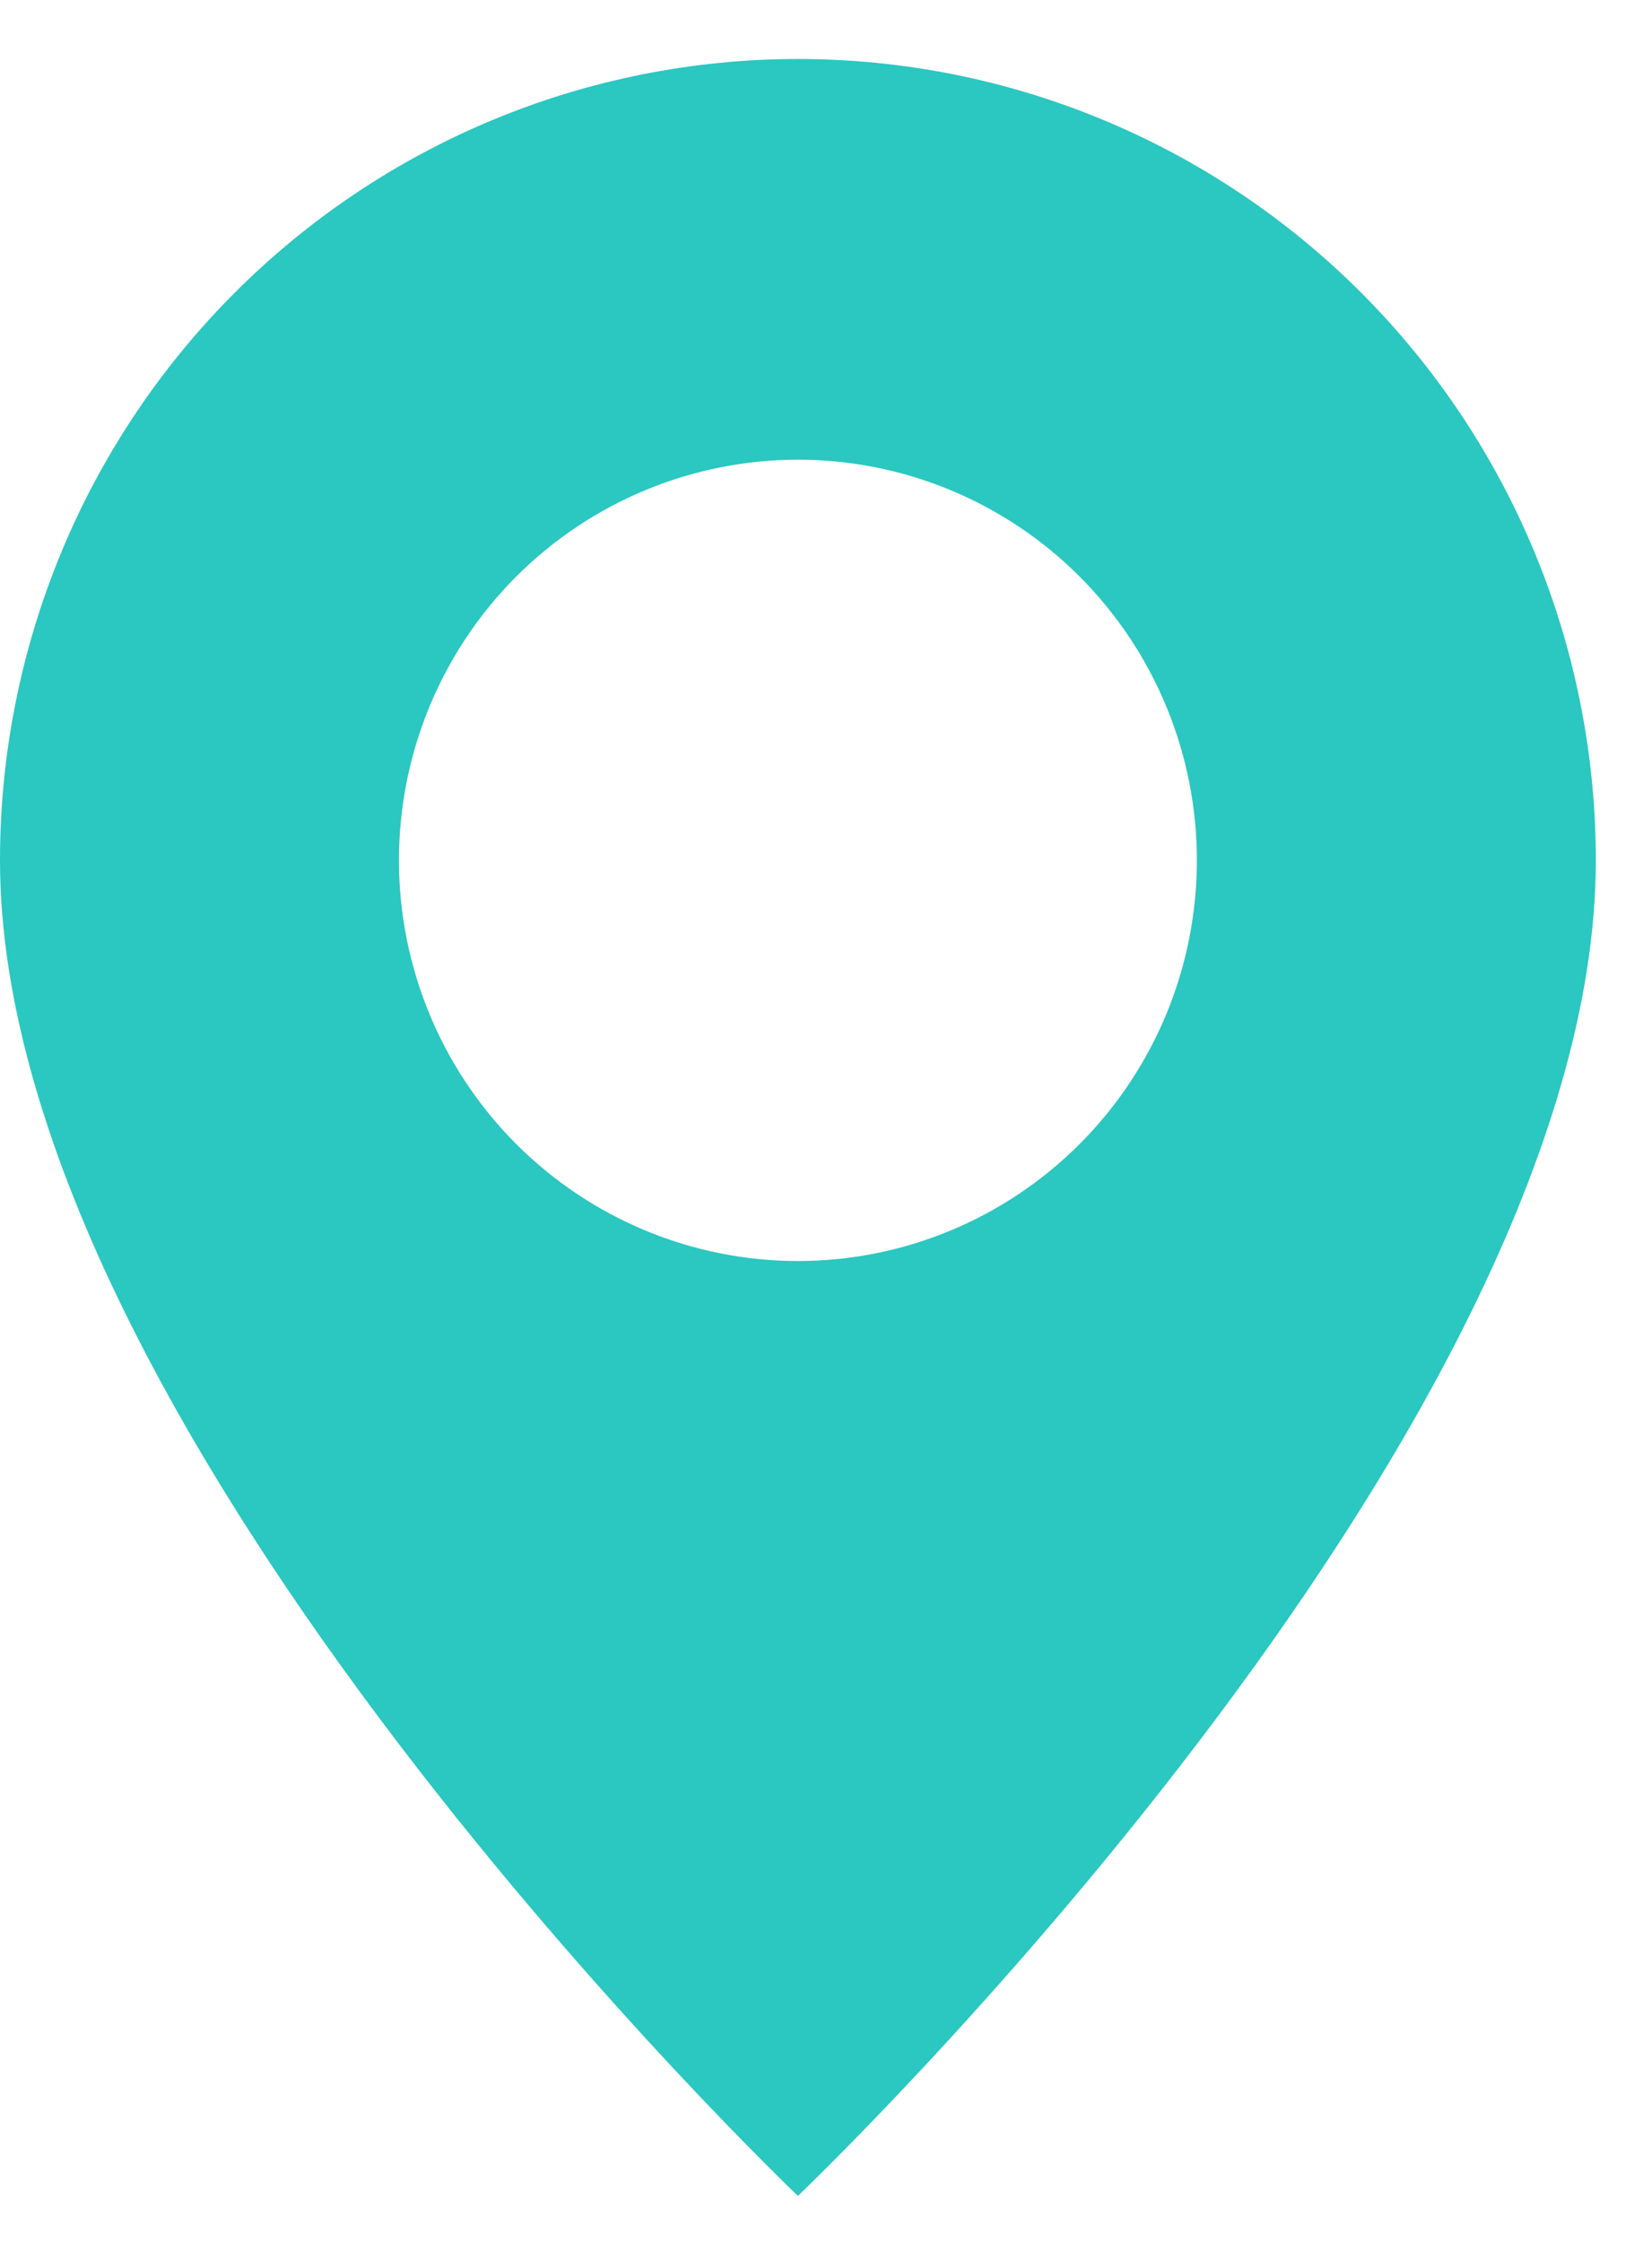 <svg width="14" height="19" viewBox="0 0 14 19" fill="none" xmlns="http://www.w3.org/2000/svg">
<path d="M6.762 18.61C6.762 18.61 13.524 12.174 13.524 7.291C13.524 5.49 12.812 3.763 11.544 2.489C10.276 1.215 8.556 0.5 6.762 0.5C4.969 0.5 3.249 1.215 1.981 2.489C0.712 3.763 2.67246e-08 5.49 0 7.291C0 12.174 6.762 18.61 6.762 18.61ZM6.762 10.687C5.866 10.687 5.006 10.329 4.371 9.692C3.737 9.055 3.381 8.192 3.381 7.291C3.381 6.391 3.737 5.527 4.371 4.89C5.006 4.253 5.866 3.896 6.762 3.896C7.659 3.896 8.519 4.253 9.153 4.89C9.787 5.527 10.143 6.391 10.143 7.291C10.143 8.192 9.787 9.055 9.153 9.692C8.519 10.329 7.659 10.687 6.762 10.687Z" fill="#2BC7C1"/>
</svg>
